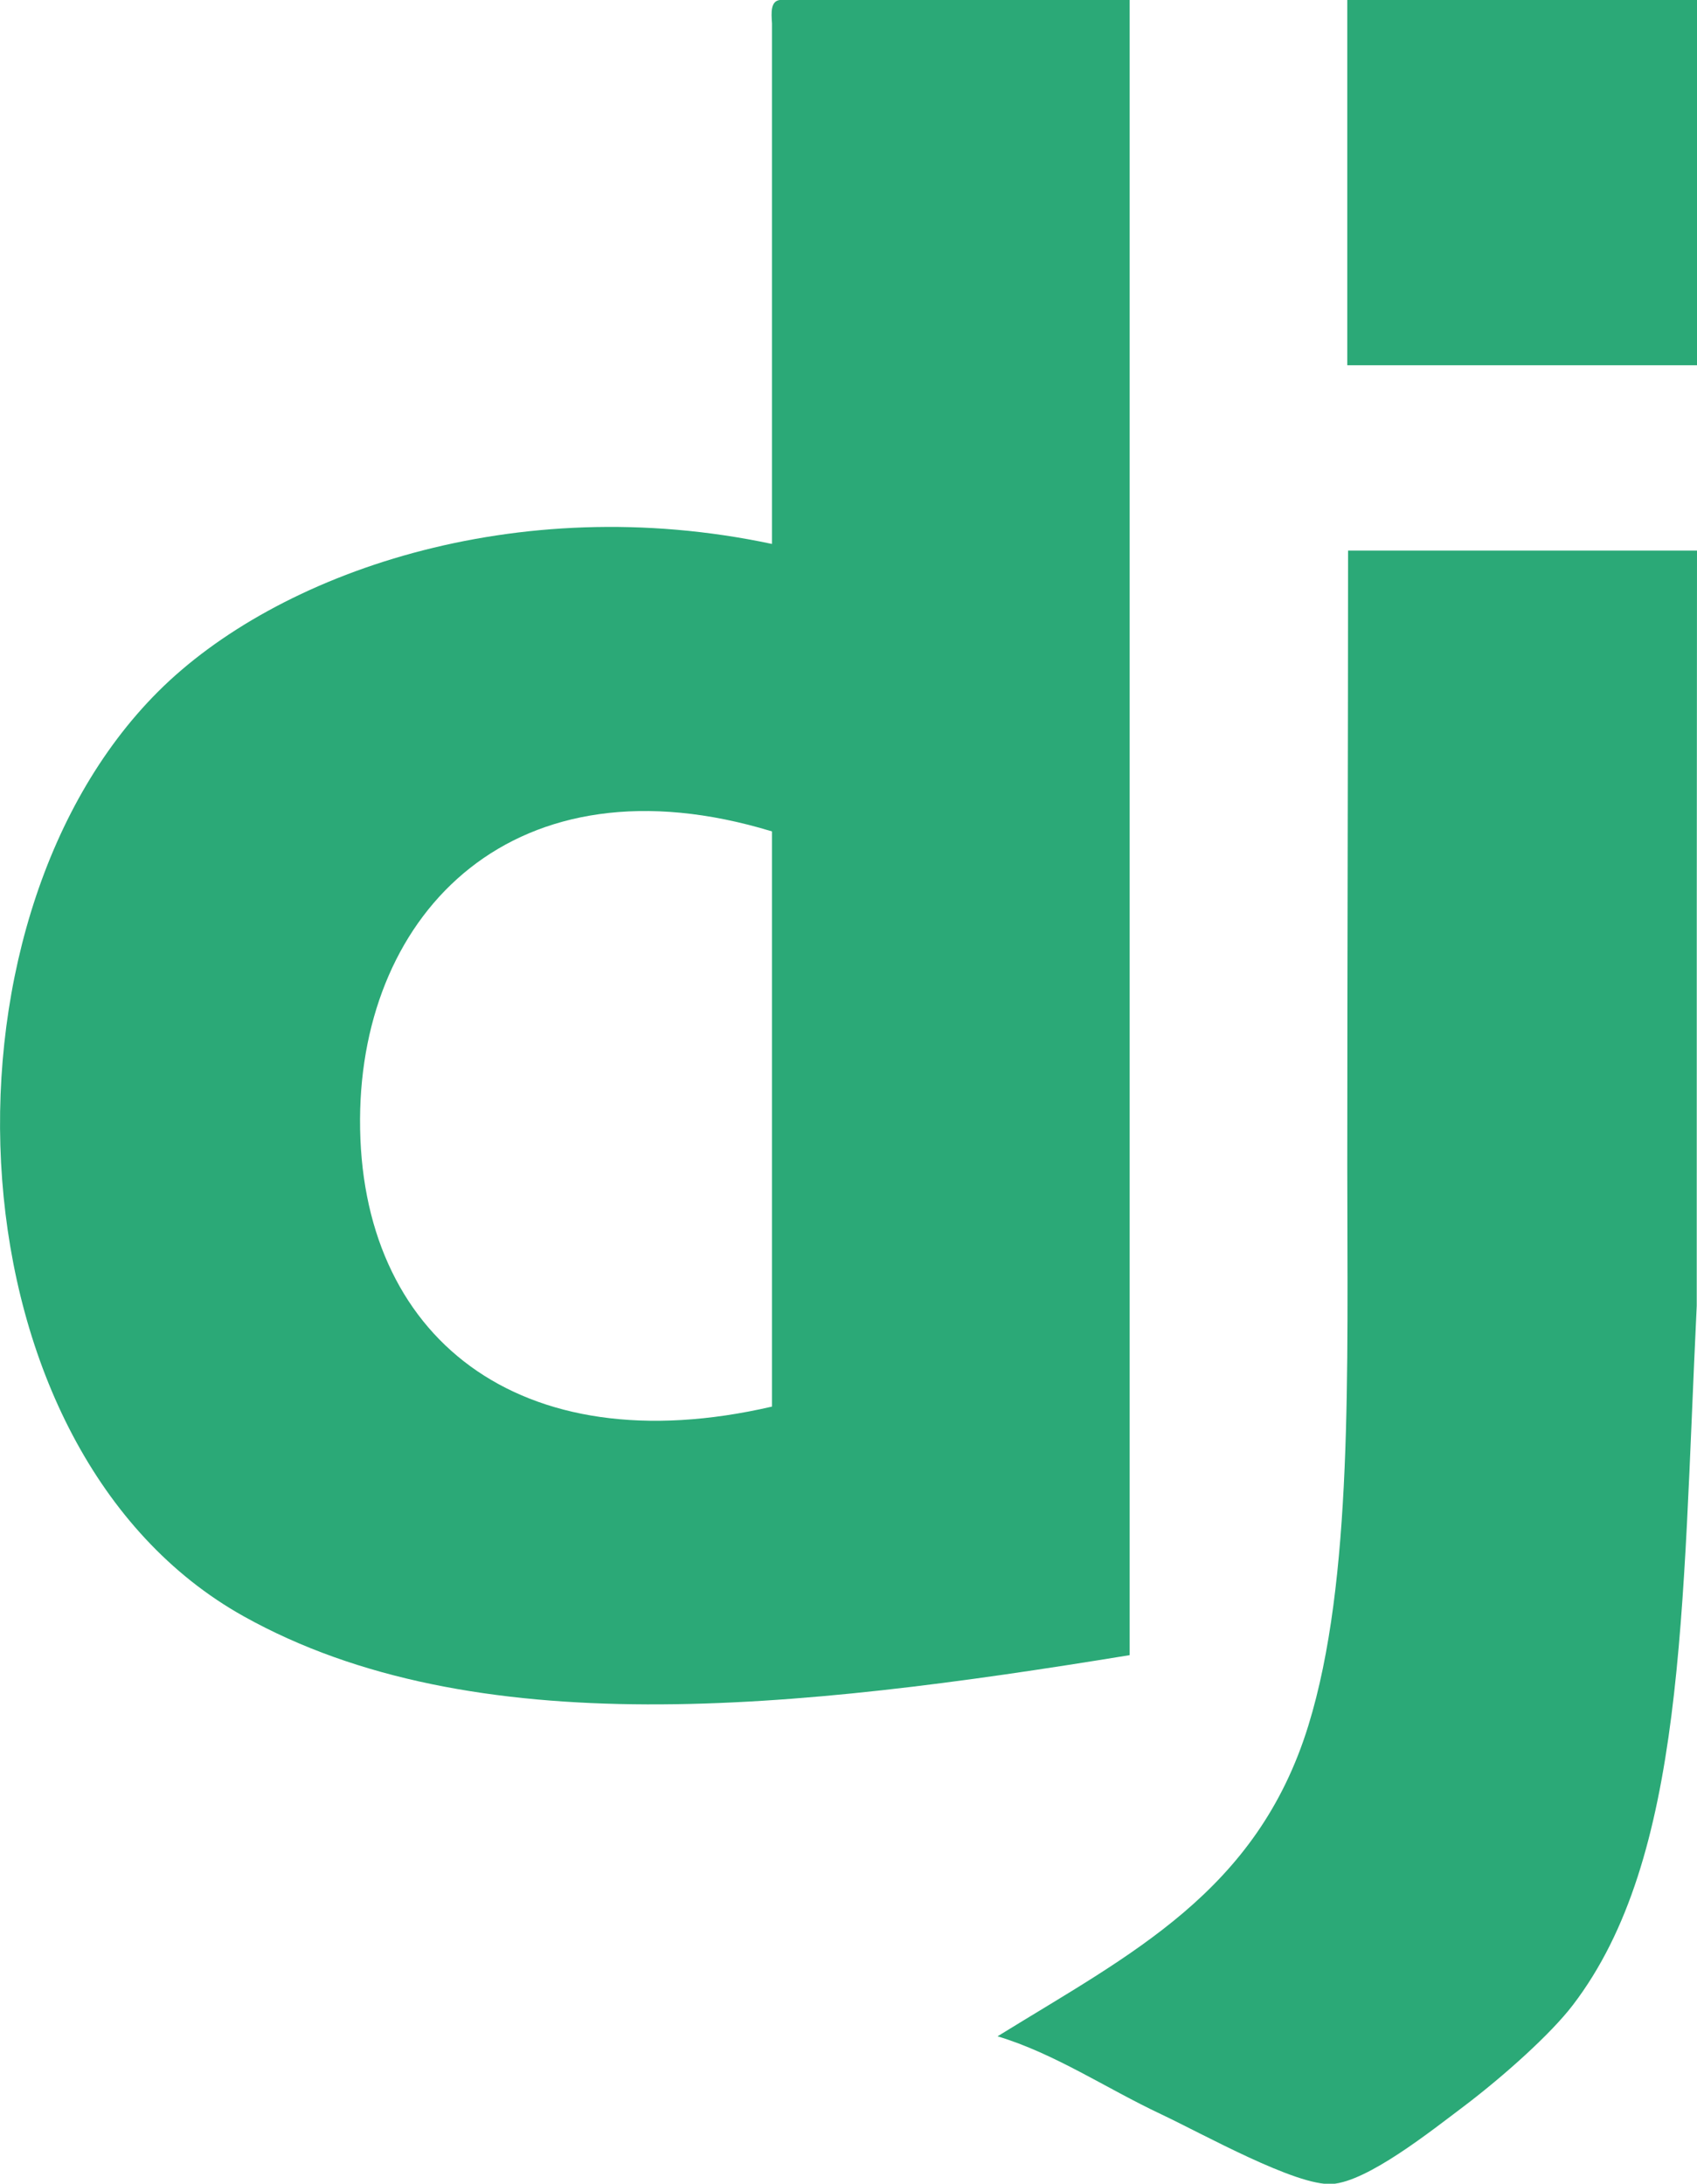 <?xml version="1.0" encoding="UTF-8"?>
<svg id="Layer_2" data-name="Layer 2" xmlns="http://www.w3.org/2000/svg" width="64.1" height="82.5" viewBox="0 0 64.1 82.5">
  <defs>
    <style>
      .cls-1 {
        fill: #2ba977;
        fill-rule: evenodd;
        stroke-width: 0px;
      }
    </style>
  </defs>
  <g id="svg2948">
    <g id="layer1">
      <path id="path2838" class="cls-1" d="M13.6,42.28c-.04,8.2,5.97,13.08,15.56,10.86v-21.73c-9.71-2.96-15.52,3.03-15.56,10.86M29.46,0h13.21v62.53c-12.66,2.07-24.79,3.38-33.47-1.47C-1.97,54.82-2.87,34.97,5.97,26.13c4.48-4.48,13.51-7.64,23.19-5.58V.88c-.03-.42-.05-.83.29-.88"/>
      <path id="path2840" class="cls-1" d="M64.1,13.8h-13.21V0h13.21s0,13.8,0,13.8Z"/>
      <path id="path2860" class="cls-1" d="M64.1,20.79c-.01,9.73-.01,16.72-.01,28.54-.56,11.61-.43,20.86-4.68,26.42-.84,1.1-2.62,2.69-4.11,3.82-1.25.94-3.64,2.85-4.99,2.94-1.36.08-4.87-1.89-6.46-2.64-2.08-.98-4.01-2.29-6.17-2.94,5.03-3.11,9.8-5.45,11.74-11.74,1.69-5.47,1.47-13.41,1.47-21.14s.03-16.51.03-23.25h13.18Z"/>
    </g>
  </g>
</svg>